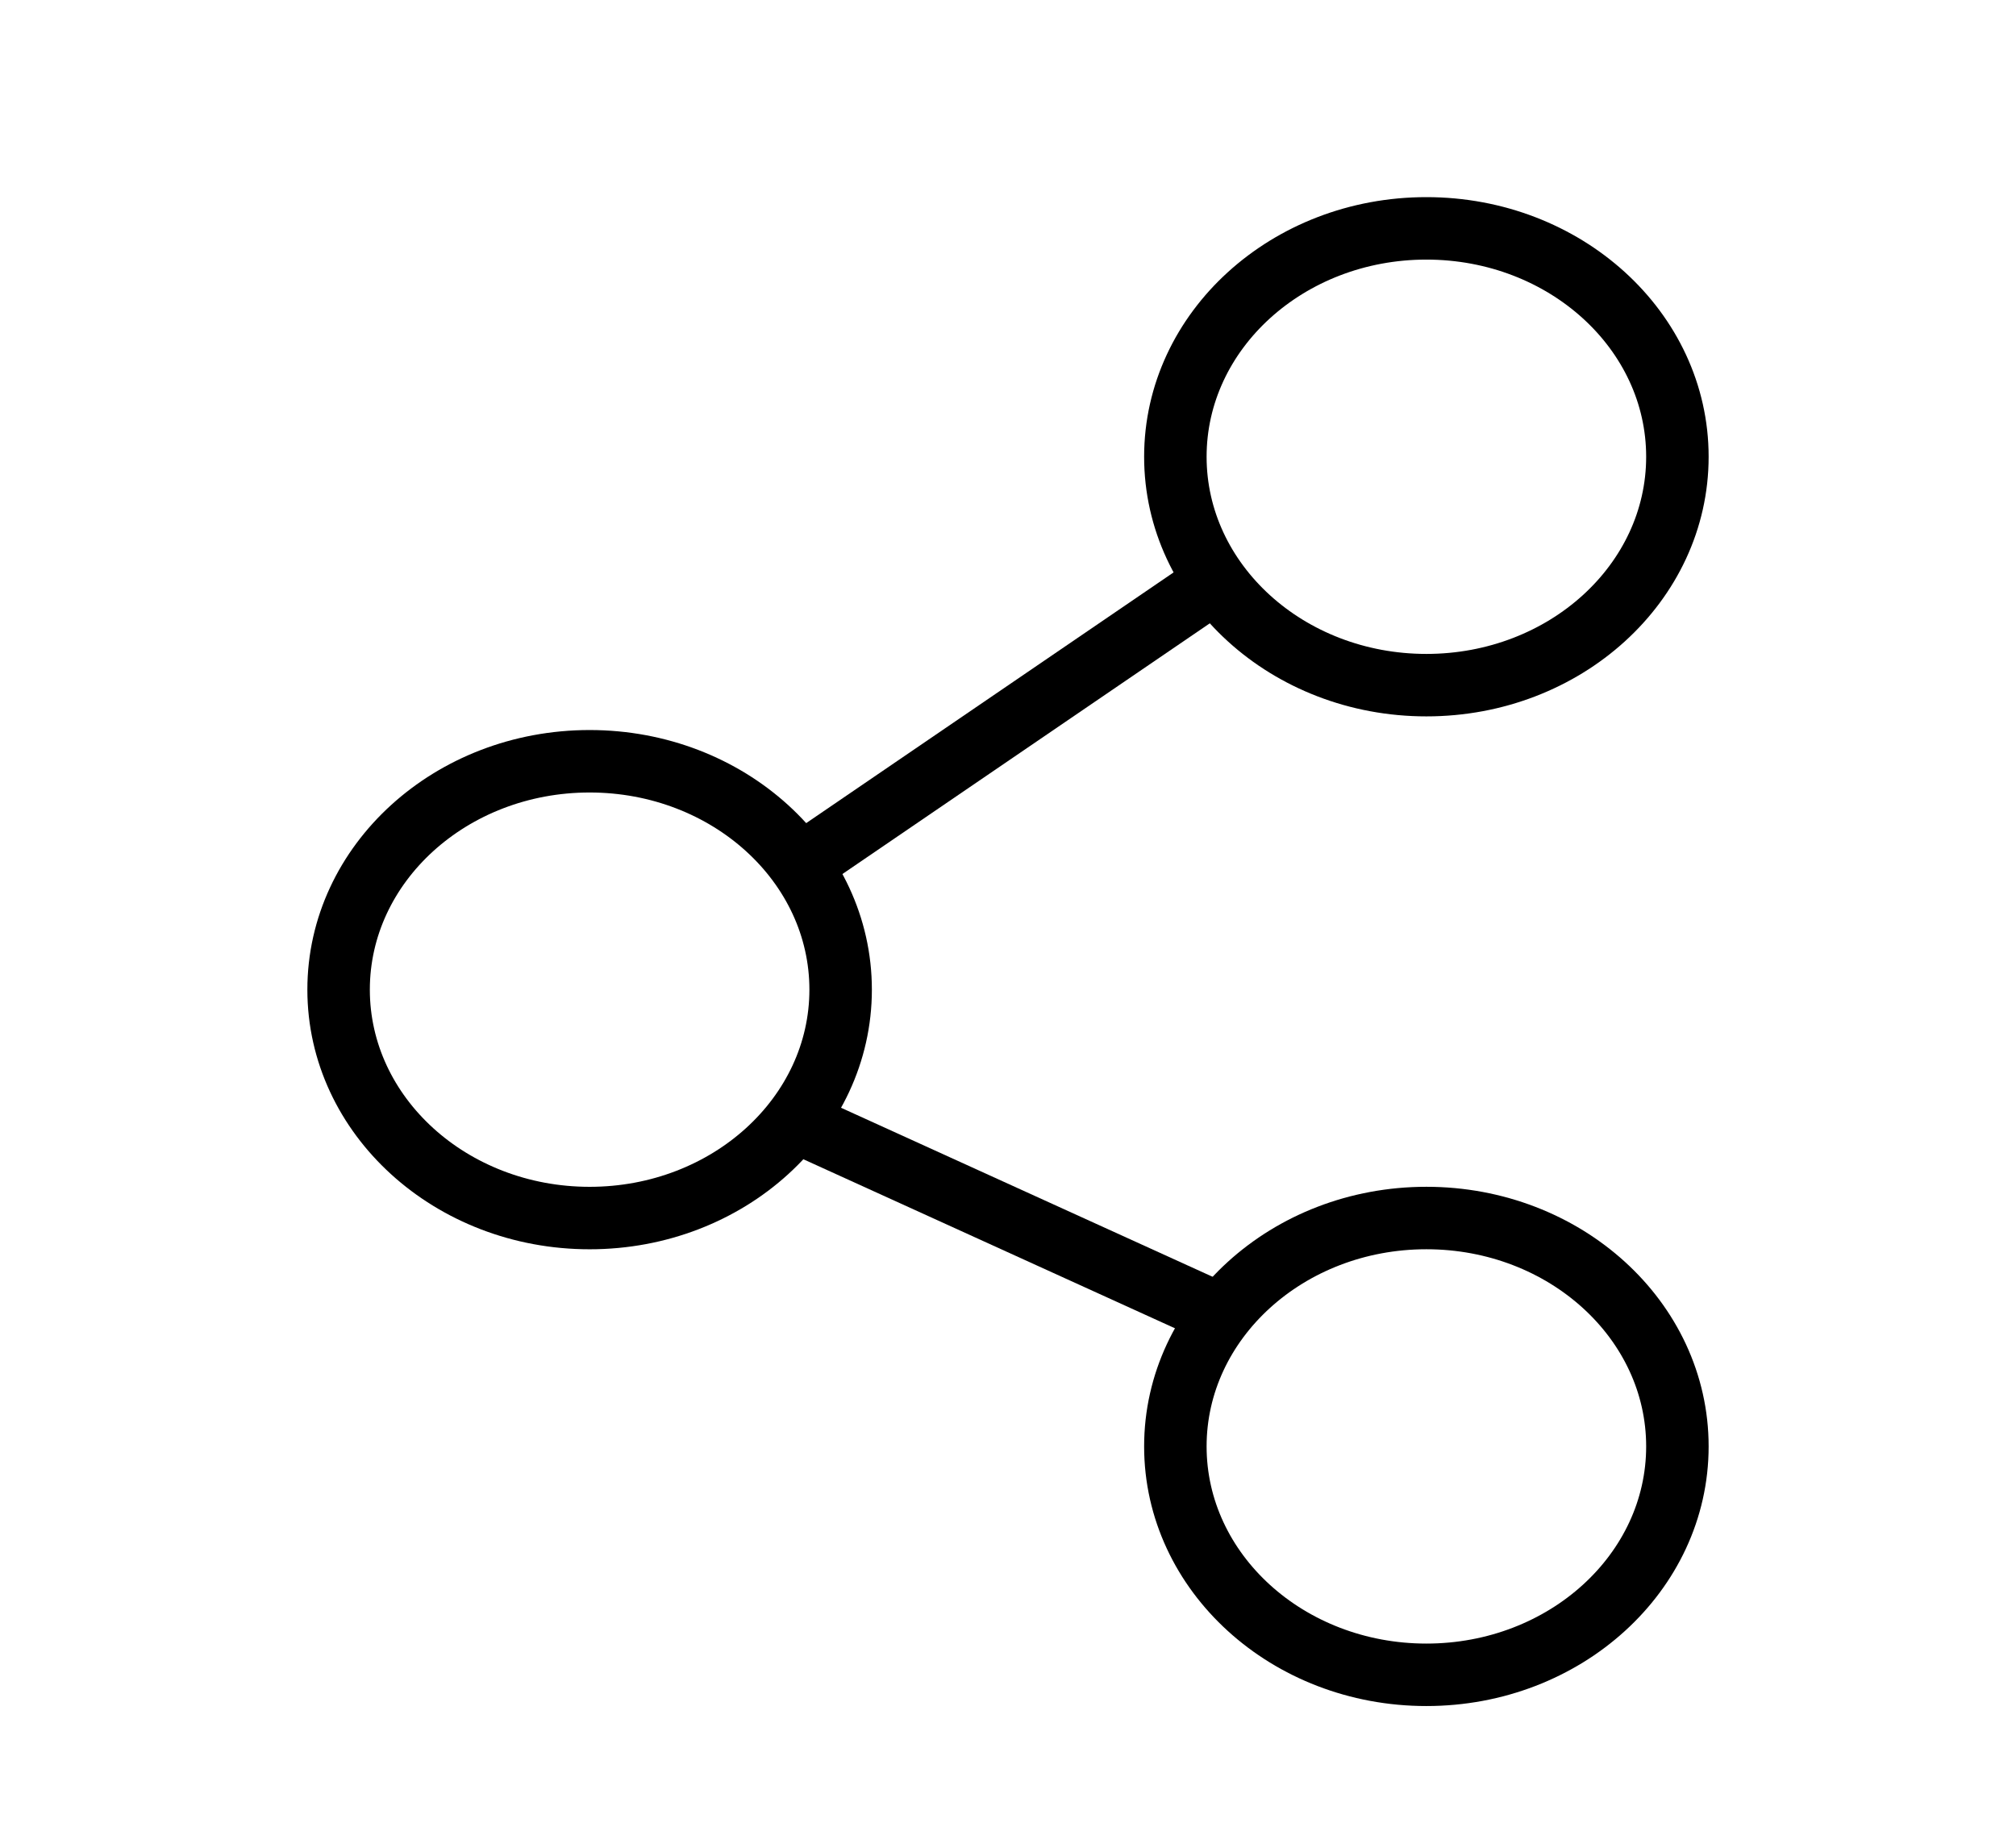 <?xml version="1.0" encoding="utf-8"?>
<!-- Generator: Adobe Illustrator 17.0.0, SVG Export Plug-In . SVG Version: 6.00 Build 0)  -->
<!DOCTYPE svg PUBLIC "-//W3C//DTD SVG 1.1//EN" "http://www.w3.org/Graphics/SVG/1.1/DTD/svg11.dtd">
<svg version="1.1" id="Layer_1" xmlns="http://www.w3.org/2000/svg" xmlns:xlink="http://www.w3.org/1999/xlink" x="0px" y="0px"
	 width="64.54px" height="58.5px" viewBox="0 0 64.54 58.5" enable-background="new 0 0 64.54 58.5" xml:space="preserve">
<g display="none">
	<g display="inline">
		<path fill="#393F4B" d="M41.205,2.776c2.115,0,3.846,1.731,3.846,3.846v45.256c0,2.115-1.731,3.846-3.846,3.846H20.996
			c-2.115,0-3.846-1.731-3.846-3.846V6.622c0-2.115,1.731-3.846,3.846-3.846L41.205,2.776 M41.205,0.449H20.996
			c-3.404,0-6.173,2.769-6.173,6.173v45.256c0,3.404,2.769,6.173,6.173,6.173h20.209c3.404,0,6.173-2.769,6.173-6.173V6.622
			C47.378,3.218,44.609,0.449,41.205,0.449L41.205,0.449z"/>
	</g>
	<circle display="inline" fill="#393F4B" cx="32.364" cy="51.815" r="2.328"/>
	
		<line display="inline" fill="none" stroke="#393F4B" stroke-width="1.862" stroke-miterlimit="10" x1="17.598" y1="47.253" x2="47.39" y2="47.253"/>
	
		<line display="inline" fill="none" stroke="#393F4B" stroke-width="1.862" stroke-miterlimit="10" x1="17.598" y1="7.276" x2="47.39" y2="7.276"/>
</g>
<g display="none">
	<g display="inline">
		<path fill="#393F4B" d="M52.641,3.757L52.641,3.757c2.623,0,4.844,1.882,5.28,4.476c0.237,1.413-0.09,2.834-0.921,4.001
			s-2.067,1.94-3.48,2.178c-0.298,0.05-0.6,0.075-0.898,0.075c-2.624,0-4.844-1.882-5.28-4.476c-0.237-1.413,0.09-2.834,0.921-4.001
			s2.067-1.94,3.48-2.178C52.041,3.782,52.343,3.757,52.641,3.757 M52.641,1.257c-0.433,0-0.872,0.036-1.313,0.11
			c-4.283,0.72-7.171,4.775-6.452,9.058c0.646,3.842,3.975,6.562,7.745,6.562c0.433,0,0.872-0.036,1.313-0.11
			c4.283-0.72,7.171-4.775,6.452-9.058C59.741,3.976,56.411,1.257,52.641,1.257L52.641,1.257z"/>
	</g>
	<g display="inline">
		<path fill="#393F4B" d="M11.578,31.02L11.578,31.02c2.457,0,4.537,1.763,4.945,4.192c0.459,2.732-1.39,5.328-4.122,5.787
			c-0.279,0.047-0.562,0.071-0.842,0.071c-2.457,0-4.537-1.763-4.945-4.192c-0.459-2.732,1.39-5.328,4.122-5.787
			C11.015,31.044,11.298,31.02,11.578,31.02 M11.577,28.52c-0.414,0-0.834,0.034-1.256,0.105c-4.098,0.689-6.862,4.569-6.173,8.667
			c0.618,3.676,3.803,6.278,7.411,6.278c0.414,0,0.834-0.034,1.256-0.105c4.098-0.689,6.862-4.569,6.173-8.667
			C18.371,31.123,15.185,28.52,11.577,28.52L11.577,28.52z"/>
	</g>
	<g display="inline">
		<path fill="#393F4B" d="M21.079,10.731c1.654,0,3.055,1.188,3.33,2.824c0.309,1.84-0.936,3.588-2.776,3.898
			c-0.188,0.032-0.379,0.048-0.568,0.048c-1.654,0-3.055-1.188-3.33-2.824c-0.309-1.84,0.936-3.588,2.776-3.898
			C20.699,10.747,20.89,10.731,21.079,10.731 M21.078,8.231c-0.324,0-0.652,0.027-0.982,0.082c-3.205,0.538-5.366,3.573-4.827,6.777
			c0.483,2.875,2.974,4.91,5.795,4.91c0.324,0,0.652-0.027,0.982-0.082c3.205-0.538,5.366-3.573,4.827-6.777
			C26.391,10.266,23.899,8.231,21.078,8.231L21.078,8.231z"/>
	</g>
	<g display="inline">
		<path fill="#393F4B" d="M38.61,47.974L38.61,47.974c1.654,0,3.055,1.188,3.33,2.824c0.309,1.84-0.936,3.588-2.776,3.898
			c-0.188,0.032-0.379,0.048-0.568,0.048c-1.654,0-3.055-1.188-3.33-2.824c-0.309-1.84,0.936-3.588,2.776-3.898
			C38.231,47.99,38.422,47.974,38.61,47.974 M38.61,45.474c-0.324,0-0.652,0.027-0.982,0.082c-3.205,0.539-5.366,3.573-4.827,6.777
			c0.483,2.875,2.974,4.91,5.795,4.91c0.324,0,0.652-0.027,0.982-0.082c3.205-0.539,5.366-3.573,4.827-6.777
			C43.922,47.509,41.431,45.474,38.61,45.474L38.61,45.474z"/>
	</g>
	<g display="inline">
		<path fill="#393F4B" d="M35.04,23.79L35.04,23.79c3.776,0,6.972,2.709,7.599,6.441c0.705,4.197-2.136,8.185-6.333,8.891
			c-0.428,0.072-0.862,0.108-1.291,0.108c-3.776,0-6.972-2.709-7.599-6.441c-0.342-2.033,0.129-4.078,1.325-5.757
			c1.196-1.679,2.974-2.792,5.008-3.134C34.176,23.827,34.61,23.79,35.04,23.79 M35.04,21.29c-0.562,0-1.133,0.047-1.706,0.143
			c-5.565,0.935-9.319,6.205-8.384,11.77c0.839,4.992,5.165,8.527,10.065,8.527c0.562,0,1.133-0.047,1.706-0.143
			c5.565-0.935,9.319-6.205,8.384-11.77C44.265,24.825,39.939,21.29,35.04,21.29L35.04,21.29z"/>
	</g>
	
		<line display="inline" fill="none" stroke="#393F4B" stroke-width="1.73" stroke-miterlimit="10" x1="41.528" y1="23.803" x2="48.294" y2="15.358"/>
	
		<line display="inline" fill="none" stroke="#393F4B" stroke-width="1.73" stroke-miterlimit="10" x1="36.74" y1="41.231" x2="37.743" y2="47.201"/>
	
		<line display="inline" fill="none" stroke="#393F4B" stroke-width="1.73" stroke-miterlimit="10" x1="26.677" y1="33.116" x2="13.6" y2="35.314"/>
	
		<line display="inline" fill="none" stroke="#393F4B" stroke-width="1.73" stroke-miterlimit="10" x1="29.131" y1="25.104" x2="24.193" y2="18.334"/>
</g>
<g>
	<g>
		<path fill="#3A404C" d="M-266.208-42.994c16.103,0,29.157,17.59,29.157,17.59s-13.054,17.59-29.157,17.59
			s-29.157-17.59-29.157-17.59S-282.311-42.994-266.208-42.994 M-266.208-45.494c-17.163,0-30.601,17.84-31.164,18.6l-1.106,1.49
			l1.106,1.49c0.564,0.759,14.001,18.6,31.164,18.6s30.601-17.84,31.164-18.6l1.106-1.49l-1.106-1.49
			C-235.608-27.653-249.045-45.494-266.208-45.494L-266.208-45.494z"/>
	</g>
	<g>
		<path fill="#3A404C" d="M-266.438-41.724c9.035,0,16.385,7.35,16.385,16.385s-7.35,16.385-16.385,16.385
			s-16.385-7.35-16.385-16.385S-275.473-41.724-266.438-41.724 M-266.438-43.724c-10.154,0-18.385,8.231-18.385,18.385
			s8.231,18.385,18.385,18.385c10.154,0,18.385-8.231,18.385-18.385S-256.284-43.724-266.438-43.724L-266.438-43.724z"/>
	</g>
	<path fill="#3A404C" d="M-260.61-25.387c-3.122,0-5.693-2.571-5.693-5.693c0-1.836,0.918-3.489,2.204-4.499
		c-0.643-0.092-1.377-0.184-2.02-0.184c-5.693,0-10.376,4.683-10.376,10.376s4.683,10.376,10.376,10.376
		c5.693,0,10.376-4.683,10.376-10.376c0-0.826-0.092-1.561-0.275-2.296C-257.029-26.305-258.774-25.387-260.61-25.387z"/>
</g>
<g id="Layer_2">
	<g id="Layer_3">
	</g>
</g>
<g>
	<defs>
		<rect id="SVGID_1_" x="-78.818" y="-14.941" width="64.29" height="58.5"/>
	</defs>
	<clipPath id="SVGID_2_">
		<use xlink:href="#SVGID_1_"  overflow="visible"/>
	</clipPath>
	
		<path clip-path="url(#SVGID_2_)" fill="none" stroke="#000000" stroke-width="2" stroke-linecap="round" stroke-linejoin="round" stroke-miterlimit="10" d="
		M-72.925,14.309c2.482-11.126,13.292-19.5,26.252-19.5s23.77,8.374,26.252,19.5c-2.482,11.126-13.292,19.5-26.252,19.5
		S-70.443,25.435-72.925,14.309z"/>
	
		<ellipse clip-path="url(#SVGID_2_)" fill="none" stroke="#000000" stroke-width="2" stroke-linecap="round" stroke-linejoin="round" stroke-miterlimit="10" cx="-46.673" cy="14.309" rx="8.036" ry="7.313"/>
</g>
<g>
	<g>
		<defs>
			<rect id="SVGID_3_" x="0.125" width="64.29" height="58.5"/>
		</defs>
		<clipPath id="SVGID_4_">
			<use xlink:href="#SVGID_3_"  overflow="visible"/>
		</clipPath>
		
			<ellipse clip-path="url(#SVGID_4_)" fill="none" stroke="#000000" stroke-width="2" stroke-linecap="round" stroke-linejoin="round" stroke-miterlimit="10" cx="45.664" cy="14.625" rx="8.036" ry="7.313"/>
		
			<ellipse clip-path="url(#SVGID_4_)" fill="none" stroke="#000000" stroke-width="2" stroke-linecap="round" stroke-linejoin="round" stroke-miterlimit="10" cx="18.876" cy="31.688" rx="8.036" ry="7.313"/>
		
			<ellipse clip-path="url(#SVGID_4_)" fill="none" stroke="#000000" stroke-width="2" stroke-linecap="round" stroke-linejoin="round" stroke-miterlimit="10" cx="45.664" cy="46.313" rx="8.036" ry="7.313"/>
		
			<line clip-path="url(#SVGID_4_)" fill="none" stroke="#000000" stroke-width="2" stroke-linecap="square" stroke-linejoin="round" stroke-miterlimit="10" x1="26.913" y1="26.813" x2="37.628" y2="19.5"/>
		
			<line clip-path="url(#SVGID_4_)" fill="none" stroke="#000000" stroke-width="2" stroke-linecap="square" stroke-linejoin="round" stroke-miterlimit="10" x1="26.913" y1="36.563" x2="37.628" y2="41.438"/>
	</g>
</g>
</svg>
